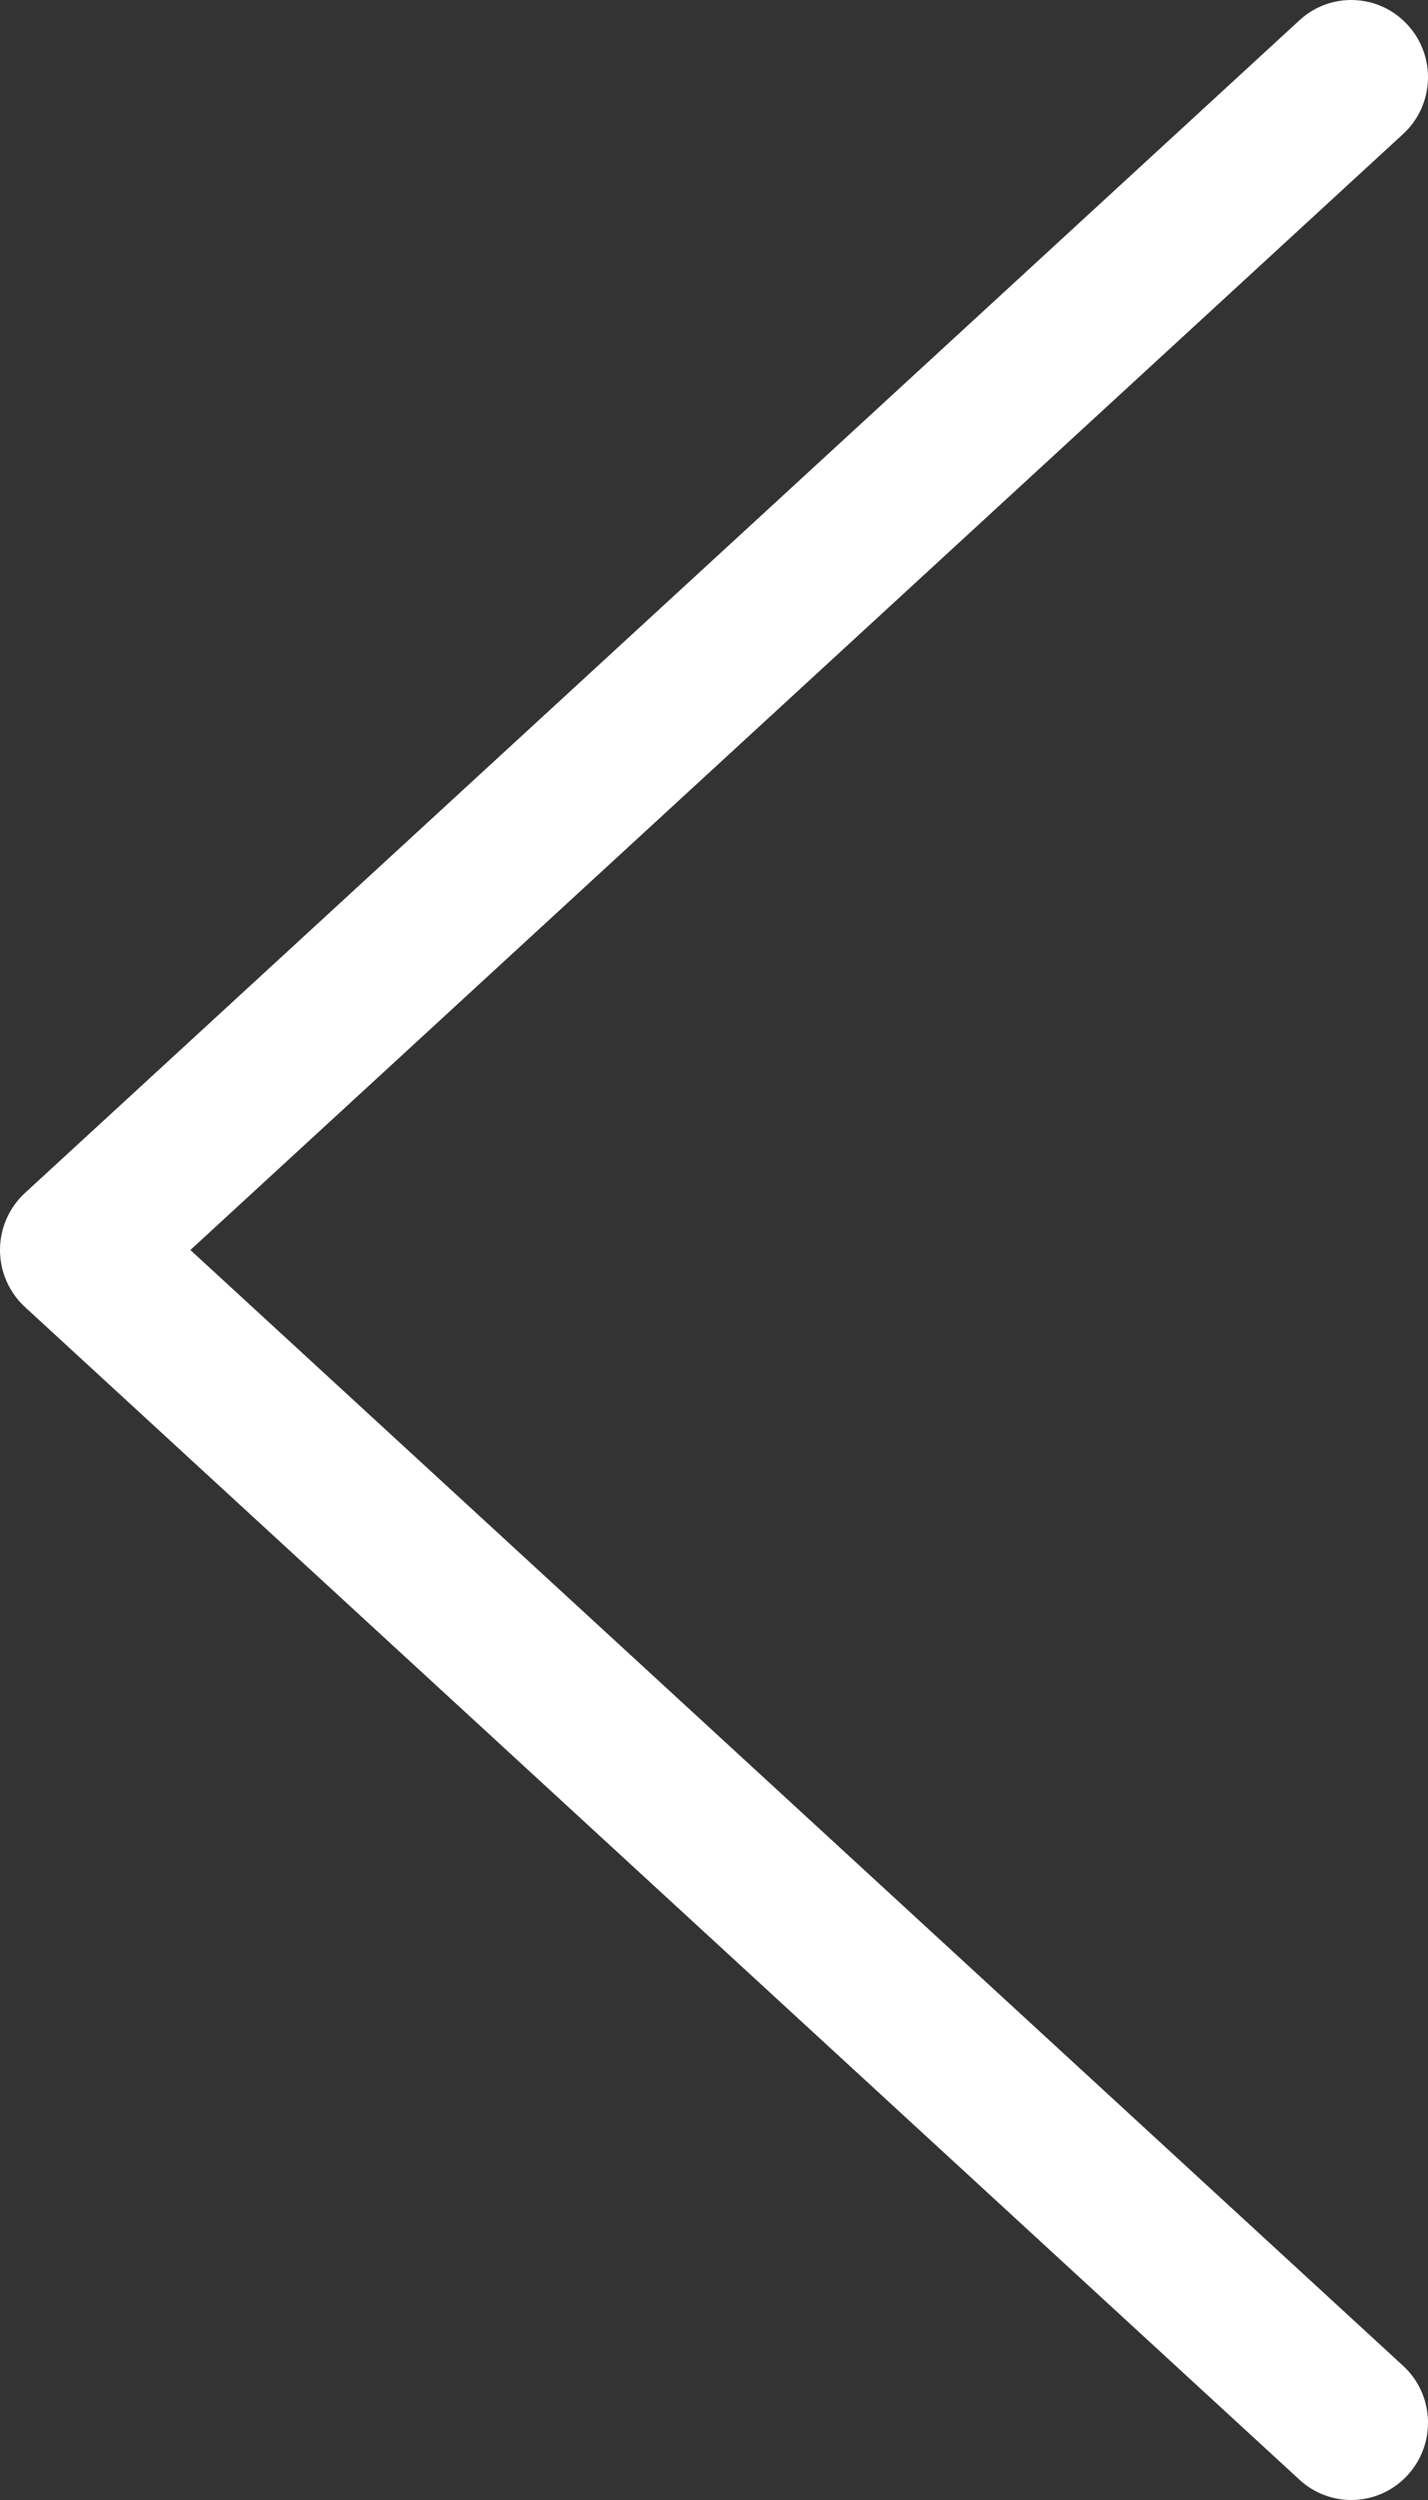 
<svg width="16px" height="28px" viewBox="0 0 16 28" version="1.1" xmlns="http://www.w3.org/2000/svg" xmlns:xlink="http://www.w3.org/1999/xlink">
    <rect x="0" y="0" width="16" height="28" fill="#333333" stroke="none"/>
    <!-- Generator: Sketch 48.2 (47327) - http://www.bohemiancoding.com/sketch -->
    <desc>Created with Sketch.</desc>
    <defs></defs>
    <g id="Mobile" stroke="none" stroke-width="1" fill="none" fill-rule="evenodd">
        <g id="CEO-Letter-Copy" transform="translate(-43, -5194)" fill="#FFFFFF">
            <g id="Group" transform="translate(34, 5013)">
                <g id="Accolades-Copy-3">
                    <path d="M9.226,208.719 C8.905,208.366 8.929,207.819 9.279,207.497 L22.867,195 L9.28,182.502 C8.929,182.18 8.905,181.633 9.226,181.281 C9.546,180.929 10.09,180.904 10.44,181.227 L24.721,194.362 C24.899,194.526 25,194.757 25,195 C25,195.243 24.899,195.474 24.721,195.638 L10.44,208.773 C10.275,208.925 10.067,209 9.86,209 C9.627,209 9.395,208.905 9.226,208.719 Z" id="Path-Copy" transform="translate(17, 195) scale(-1, 1) translate(-17, -195) "></path>
                </g>
            </g>
        </g>
    </g>
</svg>